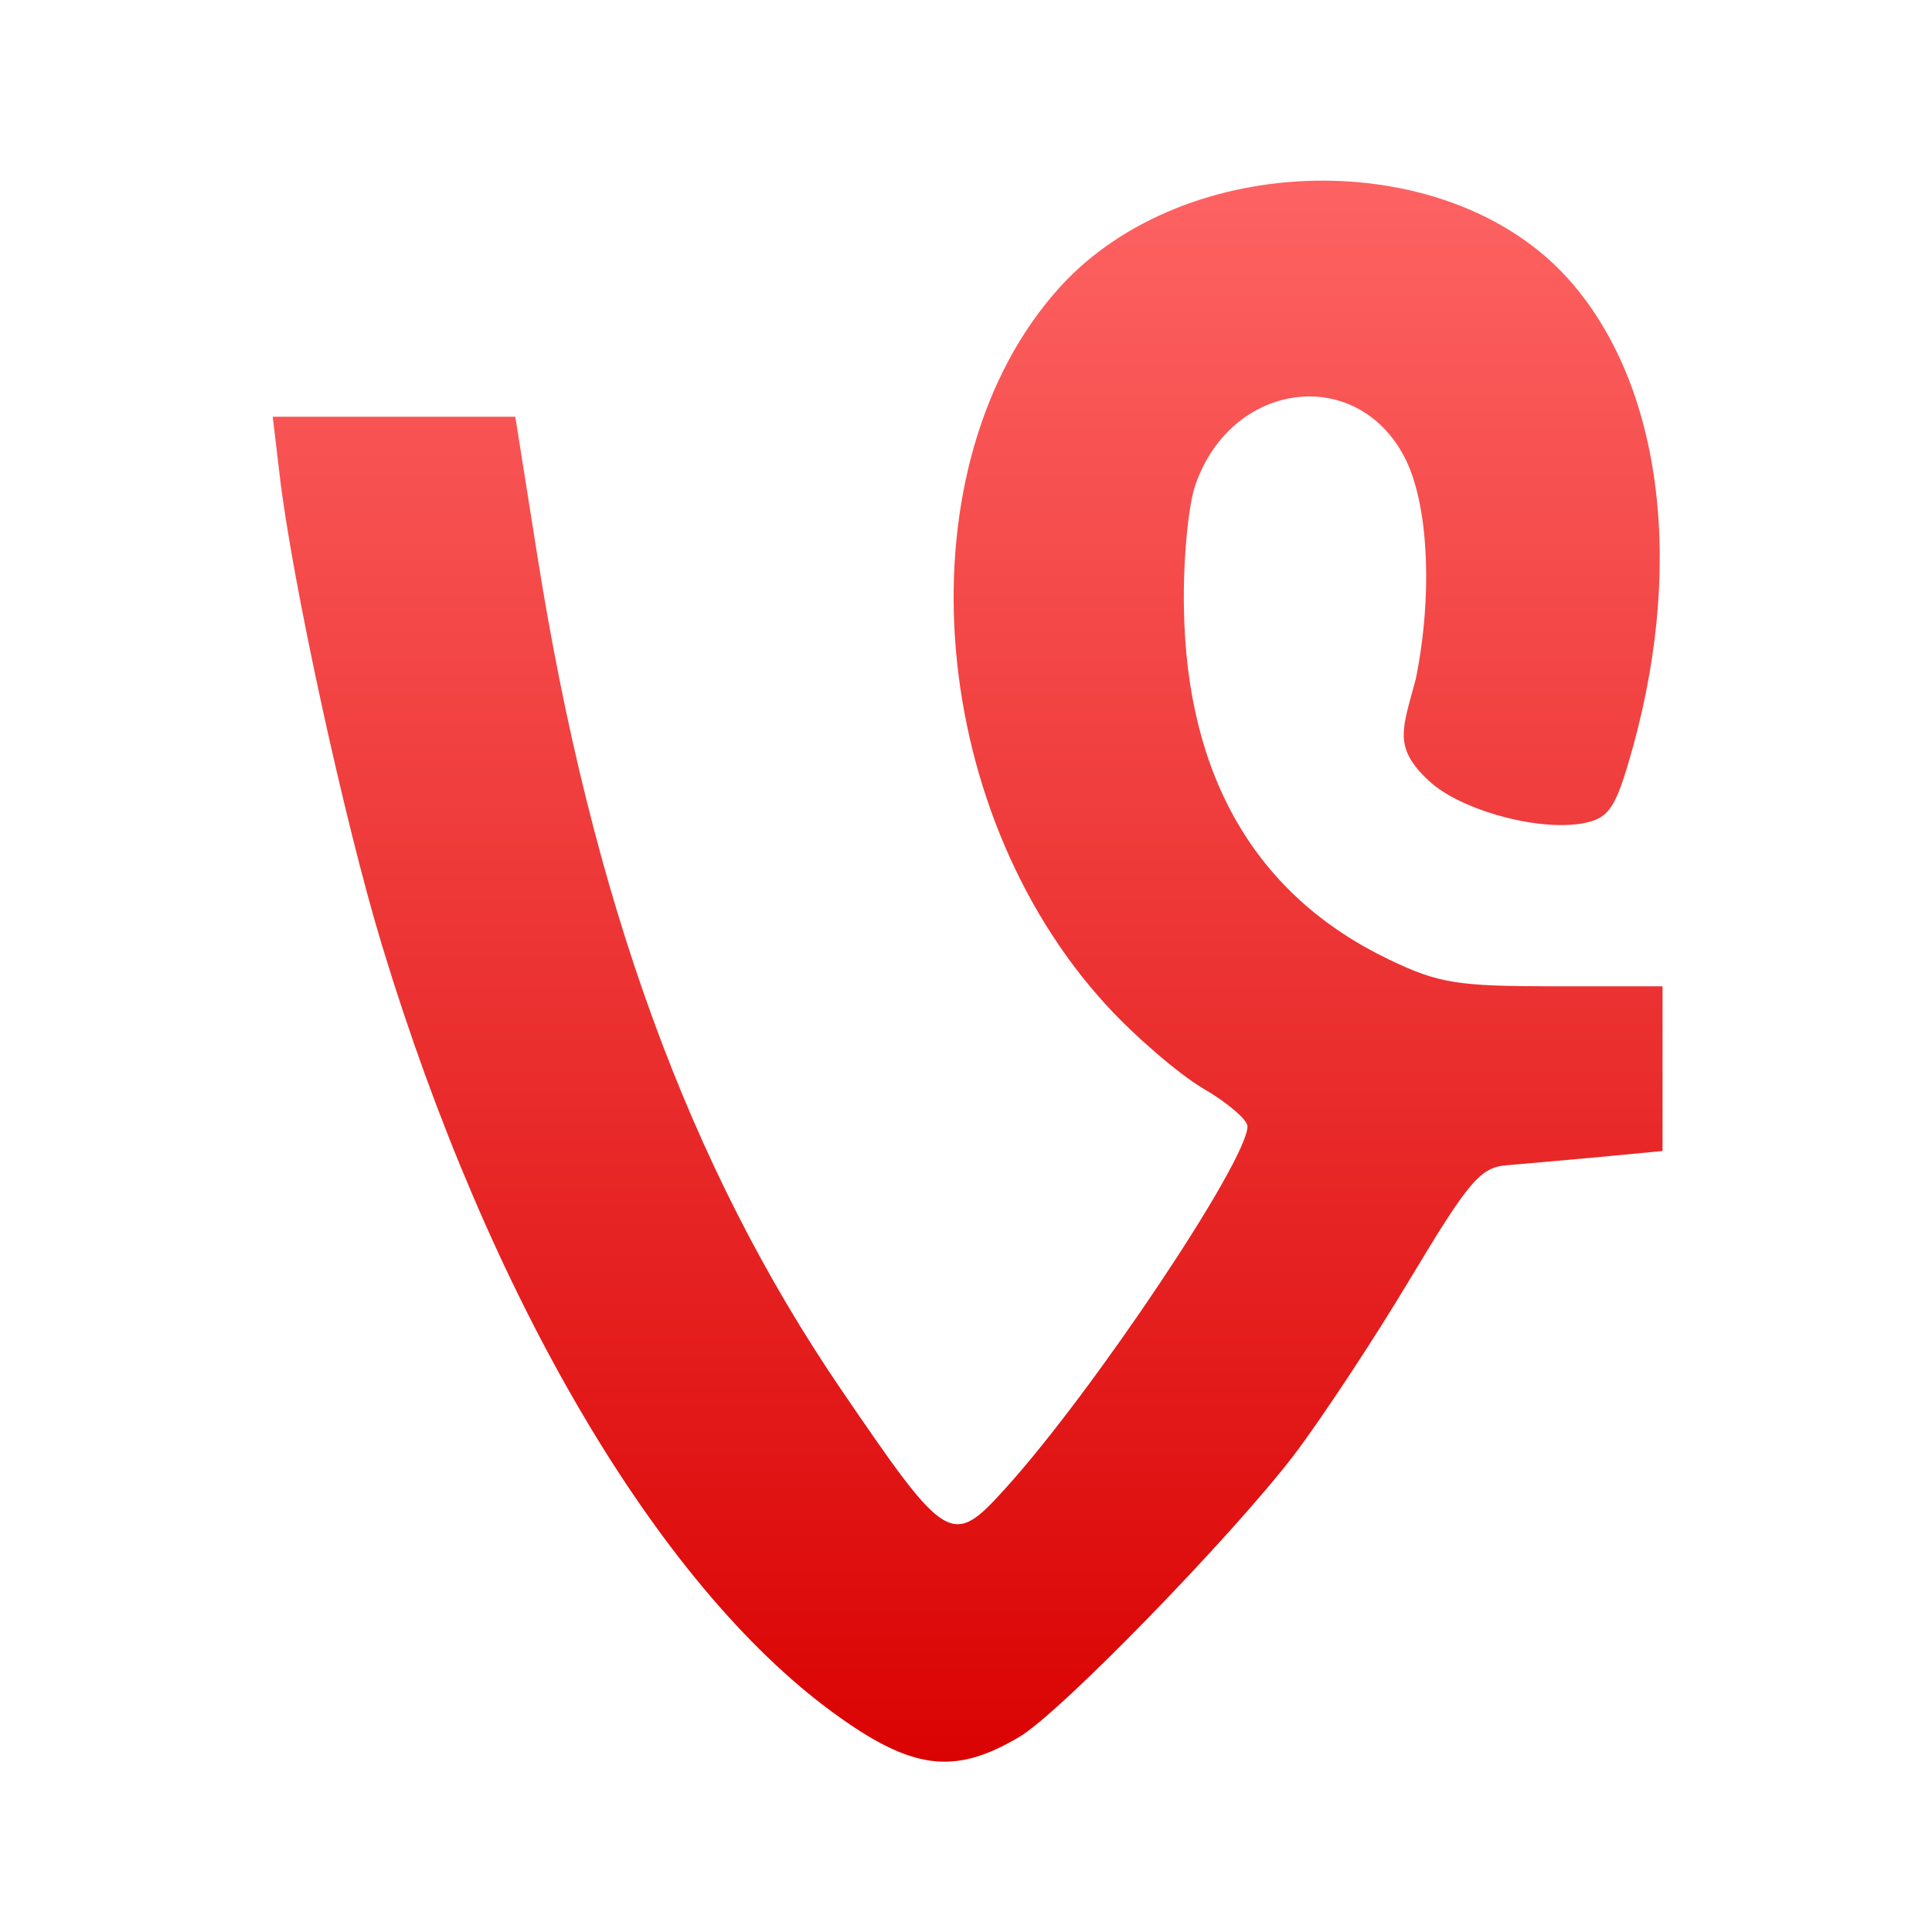 <svg xmlns="http://www.w3.org/2000/svg" xmlns:xlink="http://www.w3.org/1999/xlink" width="64" height="64" viewBox="0 0 64 64" version="1.1">
<defs> <linearGradient id="linear0" gradientUnits="userSpaceOnUse" x1="0" y1="0" x2="0" y2="1" gradientTransform="matrix(55.992,0,0,56,4.004,4)"> <stop offset="0" style="stop-color:#ff6666;stop-opacity:1;"/> <stop offset="1" style="stop-color:#d90000;stop-opacity:1;"/> </linearGradient> </defs>
<g id="surface1">
<path style=" stroke:none;fill-rule:nonzero;fill:url(#linear0);fill-opacity:1;" d="M 33.777 57.531 C 35.129 56.73 40.797 50.898 42.859 48.207 C 43.766 47.012 45.504 44.383 46.715 42.359 C 48.656 39.125 49.035 38.676 49.898 38.602 C 50.438 38.559 51.824 38.43 52.977 38.328 L 55.074 38.129 C 55.074 36.312 55.074 34.492 55.074 32.672 L 51.469 32.672 C 48.266 32.672 47.66 32.574 46.02 31.789 C 41.613 29.68 39.309 25.738 39.219 20.148 C 39.188 18.578 39.359 16.758 39.598 16.066 C 40.789 12.621 44.93 12.074 46.531 15.152 C 47.32 16.672 47.469 19.68 46.902 22.484 C 46.457 24.16 46.133 24.754 47.344 25.875 C 48.391 26.848 51 27.555 52.473 27.266 C 53.238 27.117 53.484 26.801 53.914 25.371 C 55.867 18.898 55.105 12.719 51.914 9.199 C 47.906 4.785 39.262 4.941 35.109 9.512 C 29.848 15.32 30.586 26.691 36.656 33.305 C 37.609 34.344 39.051 35.582 39.859 36.059 C 40.664 36.527 41.324 37.094 41.324 37.312 C 41.324 38.449 36.23 46.07 33.324 49.285 C 31.527 51.277 31.379 51.188 27.875 46.047 C 22.816 38.633 19.613 29.832 17.801 18.414 L 17.07 13.805 L 9.035 13.805 L 9.262 15.723 C 9.664 19.207 11.426 27.293 12.664 31.348 C 16.207 43.004 21.781 52.48 27.594 56.73 C 30.211 58.641 31.613 58.82 33.777 57.531 "/>
</g>
</svg>
